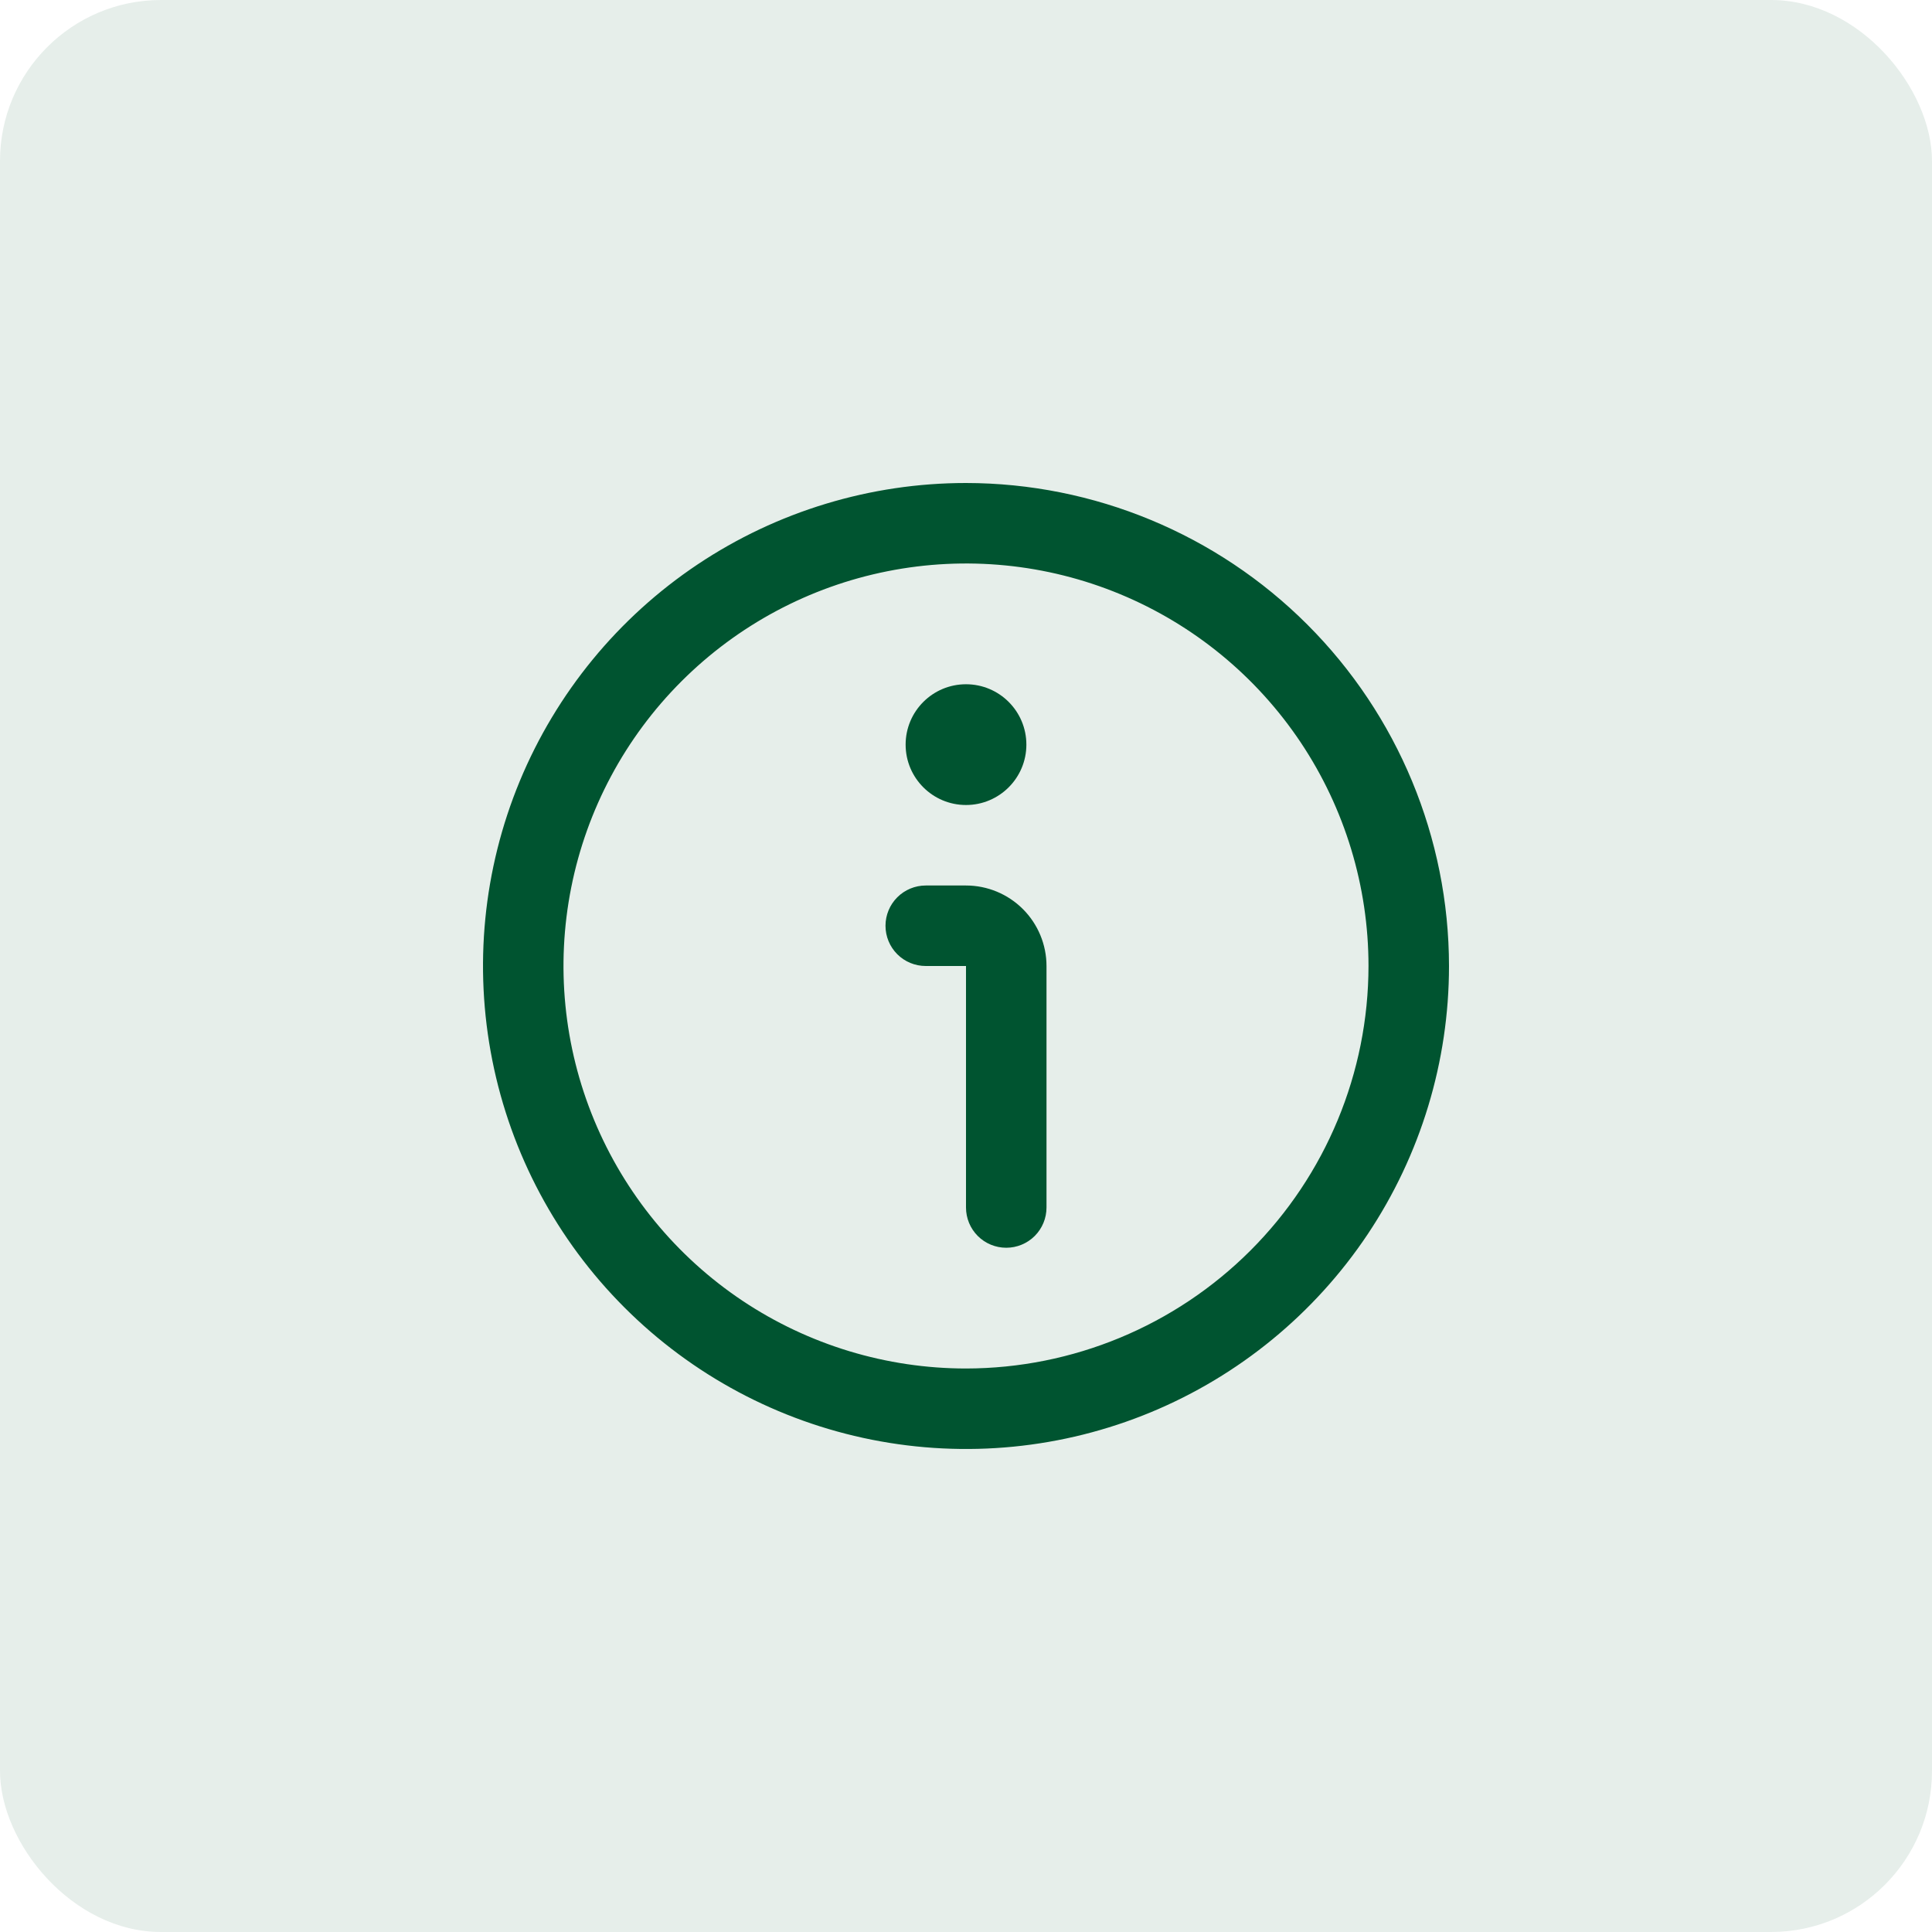 <svg width="48" height="48" viewBox="0 0 48 48" fill="none" xmlns="http://www.w3.org/2000/svg">
<rect width="48" height="48" rx="4" fill="#005430" fill-opacity="0.1"/>
<g clip-path="url(#clip0_446_9850)">
<path d="M24 12C21.627 12 19.306 12.704 17.333 14.022C15.36 15.341 13.822 17.215 12.913 19.408C12.005 21.601 11.768 24.013 12.231 26.341C12.694 28.669 13.836 30.807 15.515 32.485C17.193 34.163 19.331 35.306 21.659 35.769C23.987 36.232 26.399 35.995 28.592 35.087C30.785 34.178 32.659 32.64 33.978 30.667C35.296 28.694 36 26.373 36 24C35.997 20.819 34.731 17.768 32.481 15.518C30.232 13.269 27.181 12.003 24 12V12ZM24 34C22.022 34 20.089 33.413 18.444 32.315C16.8 31.216 15.518 29.654 14.761 27.827C14.004 26 13.806 23.989 14.192 22.049C14.578 20.109 15.53 18.328 16.929 16.929C18.328 15.53 20.109 14.578 22.049 14.192C23.989 13.806 26 14.004 27.827 14.761C29.654 15.518 31.216 16.8 32.315 18.444C33.413 20.089 34 22.022 34 24C33.997 26.651 32.943 29.193 31.068 31.068C29.193 32.943 26.651 33.997 24 34Z" fill="#005430"/>
<path d="M24 22H23C22.735 22 22.48 22.106 22.293 22.293C22.105 22.481 22 22.735 22 23C22 23.266 22.105 23.52 22.293 23.708C22.48 23.895 22.735 24 23 24H24V30C24 30.266 24.105 30.52 24.293 30.708C24.48 30.895 24.735 31 25 31C25.265 31 25.519 30.895 25.707 30.708C25.895 30.52 26 30.266 26 30V24C26 23.47 25.789 22.961 25.414 22.586C25.039 22.211 24.53 22 24 22Z" fill="#005430"/>
<path d="M24 20C24.828 20 25.5 19.328 25.5 18.5C25.5 17.671 24.828 17 24 17C23.172 17 22.5 17.671 22.5 18.5C22.5 19.328 23.172 20 24 20Z" fill="#005430"/>
</g>
<defs>
<clipPath id="clip0_446_9850">
<rect width="24" height="24" fill="white" transform="translate(12 12)"/>
</clipPath>
</defs>
</svg>
